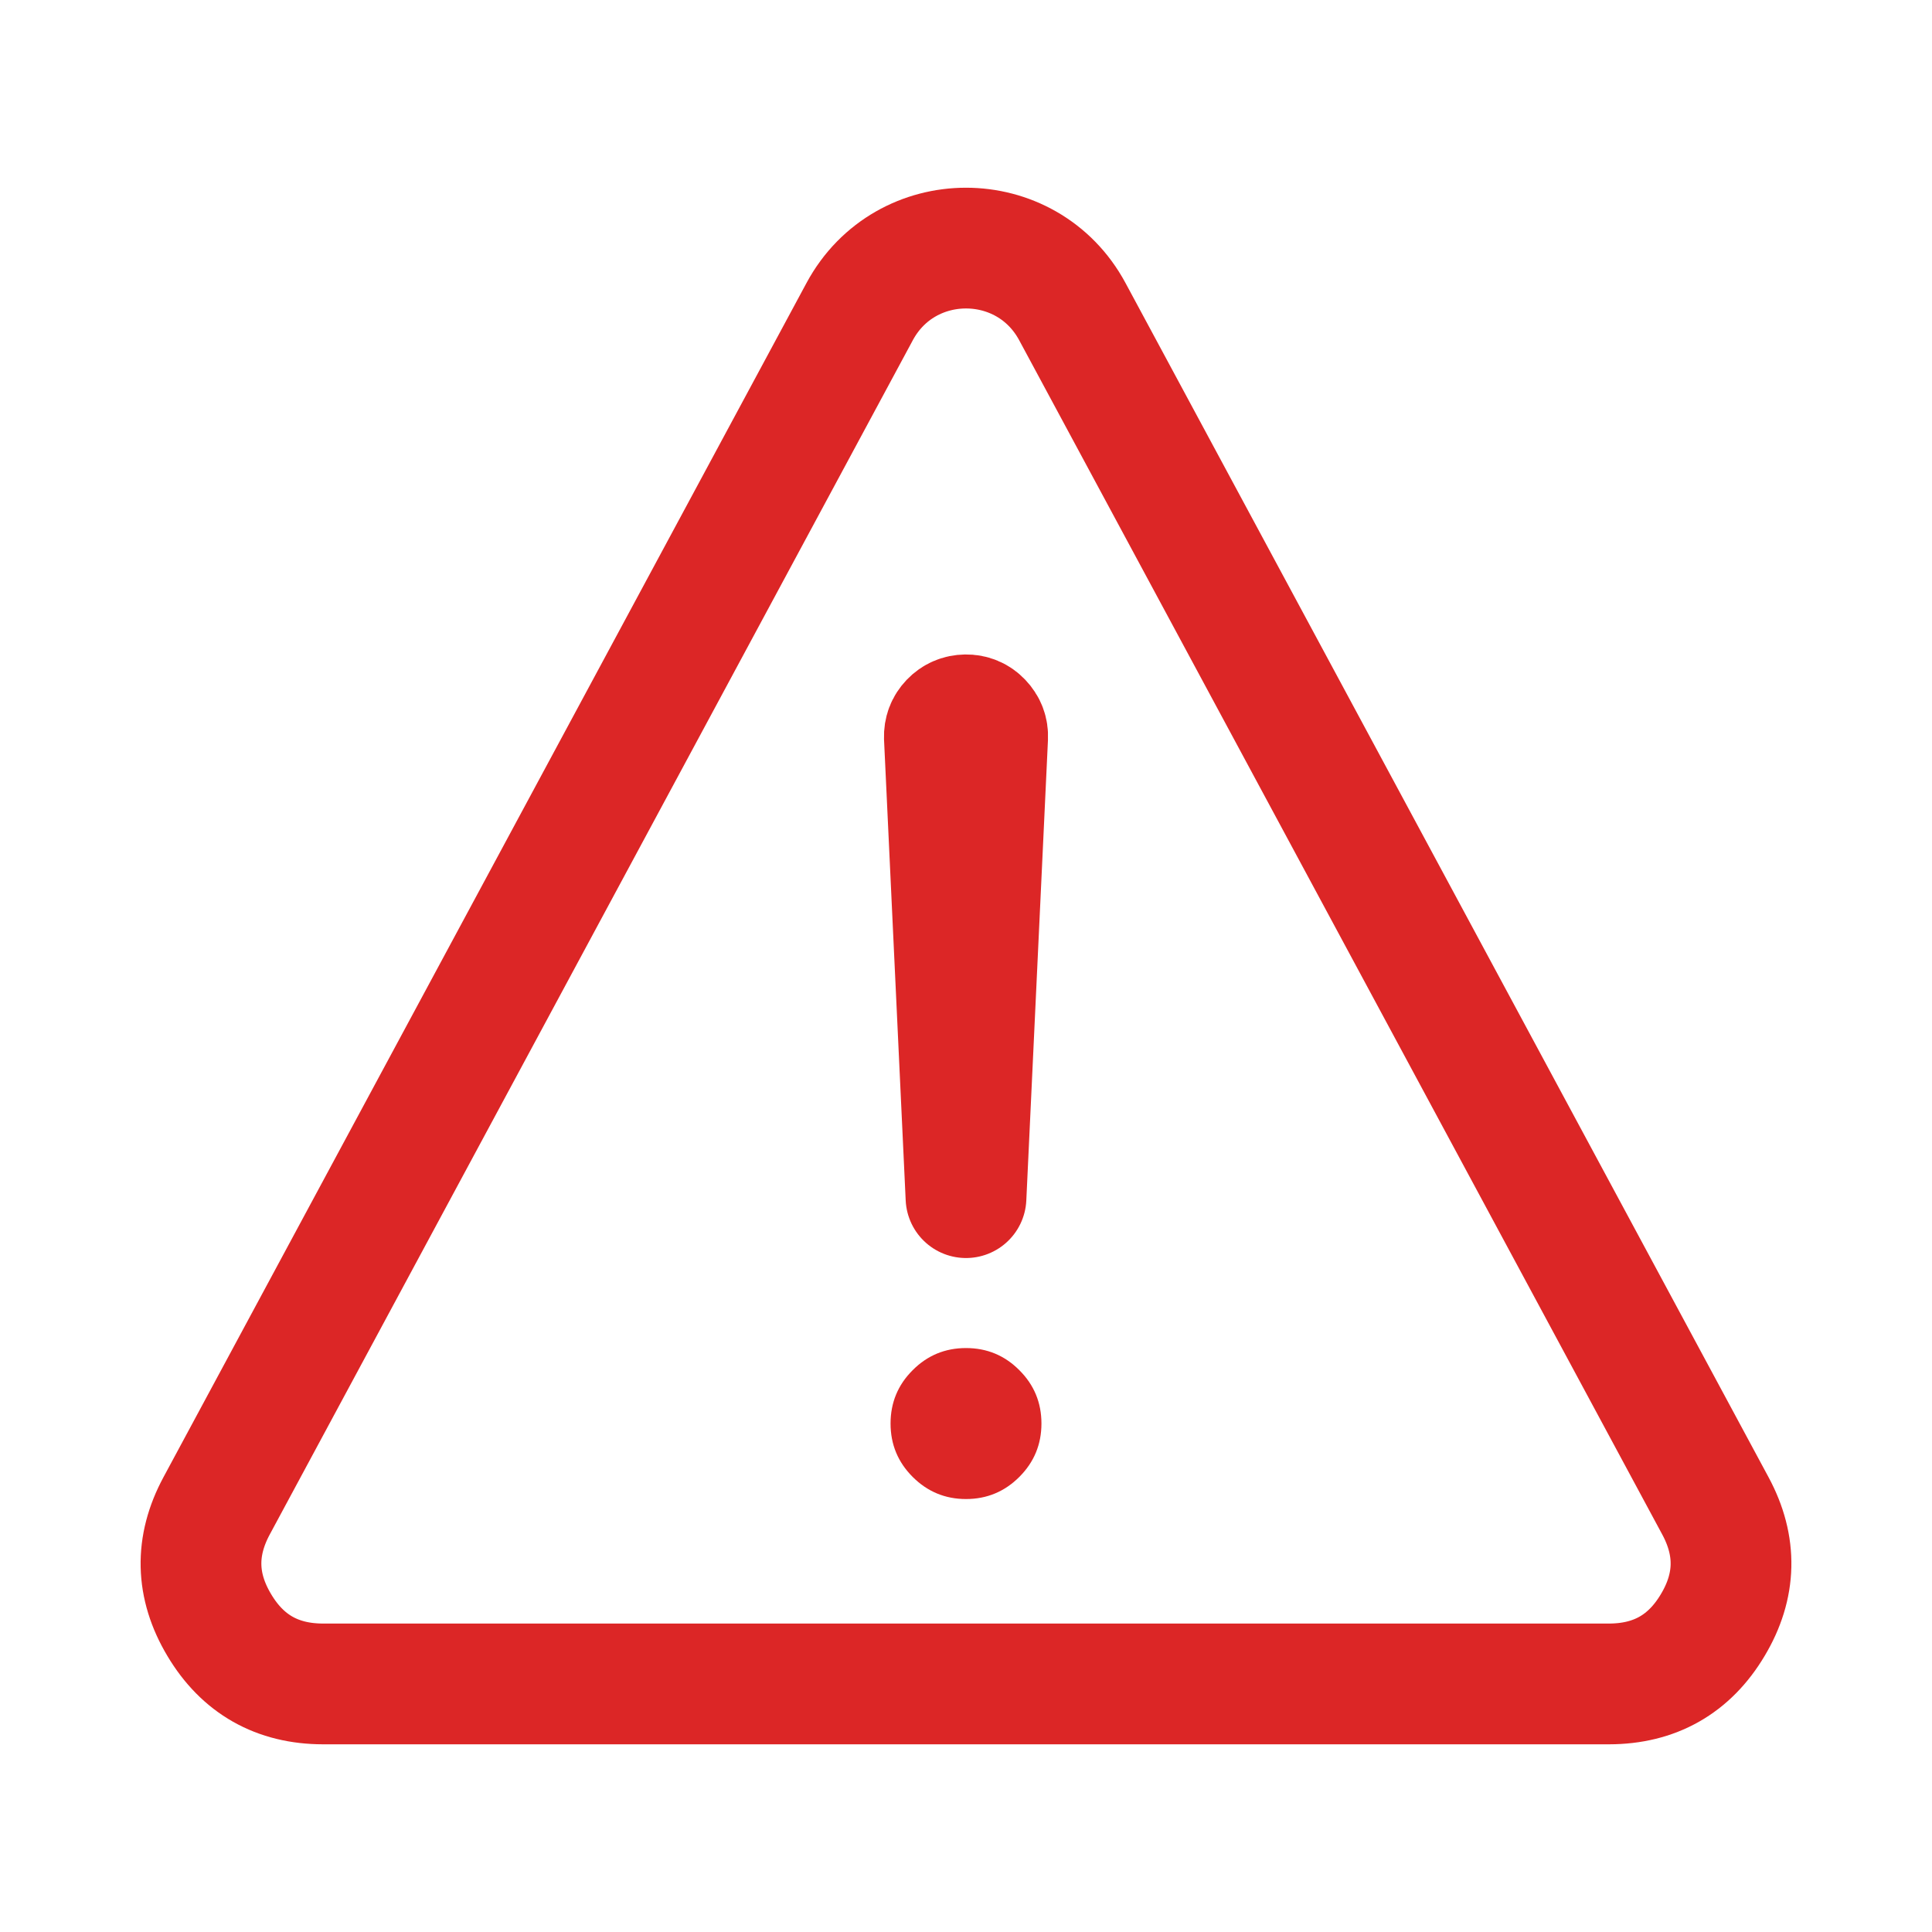 <svg width="20" height="20" viewBox="0 0 20 20" fill="none" xmlns="http://www.w3.org/2000/svg">
<mask id="mask0_0_4789" style="mask-type:luminance" maskUnits="userSpaceOnUse" x="0" y="0" width="20" height="20">
<path fill-rule="evenodd" clip-rule="evenodd" d="M20 0V20H0V0H20Z" fill="white"/>
</mask>
<g mask="url(#mask0_0_4789)">
<path fill-rule="evenodd" clip-rule="evenodd" d="M16.657 17.432C17.13 17.431 17.488 17.229 17.73 16.823C17.973 16.417 17.982 16.005 17.758 15.589L11.101 3.226C10.629 2.349 9.371 2.349 8.899 3.226L2.242 15.589C2.018 16.005 2.027 16.417 2.27 16.823C2.512 17.229 2.87 17.431 3.343 17.432H16.657V17.432Z" stroke="#DC2626" stroke-width="1.25" stroke-linecap="round" stroke-linejoin="round"/>
<path fill-rule="evenodd" clip-rule="evenodd" d="M10 12.398L10.224 7.634C10.227 7.57 10.206 7.515 10.161 7.468C10.117 7.422 10.062 7.399 9.998 7.4C9.935 7.401 9.881 7.424 9.838 7.469C9.794 7.515 9.774 7.569 9.776 7.632L10 12.398V12.398Z" stroke="#DC2626" stroke-width="1.25" stroke-linecap="round" stroke-linejoin="round"/>
<path fill-rule="evenodd" clip-rule="evenodd" d="M9.448 15.289C9.295 15.136 9.219 14.952 9.219 14.736C9.219 14.521 9.295 14.336 9.448 14.184C9.6 14.031 9.784 13.955 10 13.955C10.216 13.955 10.4 14.031 10.552 14.184C10.705 14.336 10.781 14.521 10.781 14.736C10.781 14.952 10.705 15.136 10.552 15.289C10.4 15.441 10.216 15.518 10 15.518C9.784 15.518 9.6 15.441 9.448 15.289Z" fill="#DC2626"/>
</g>
</svg>
